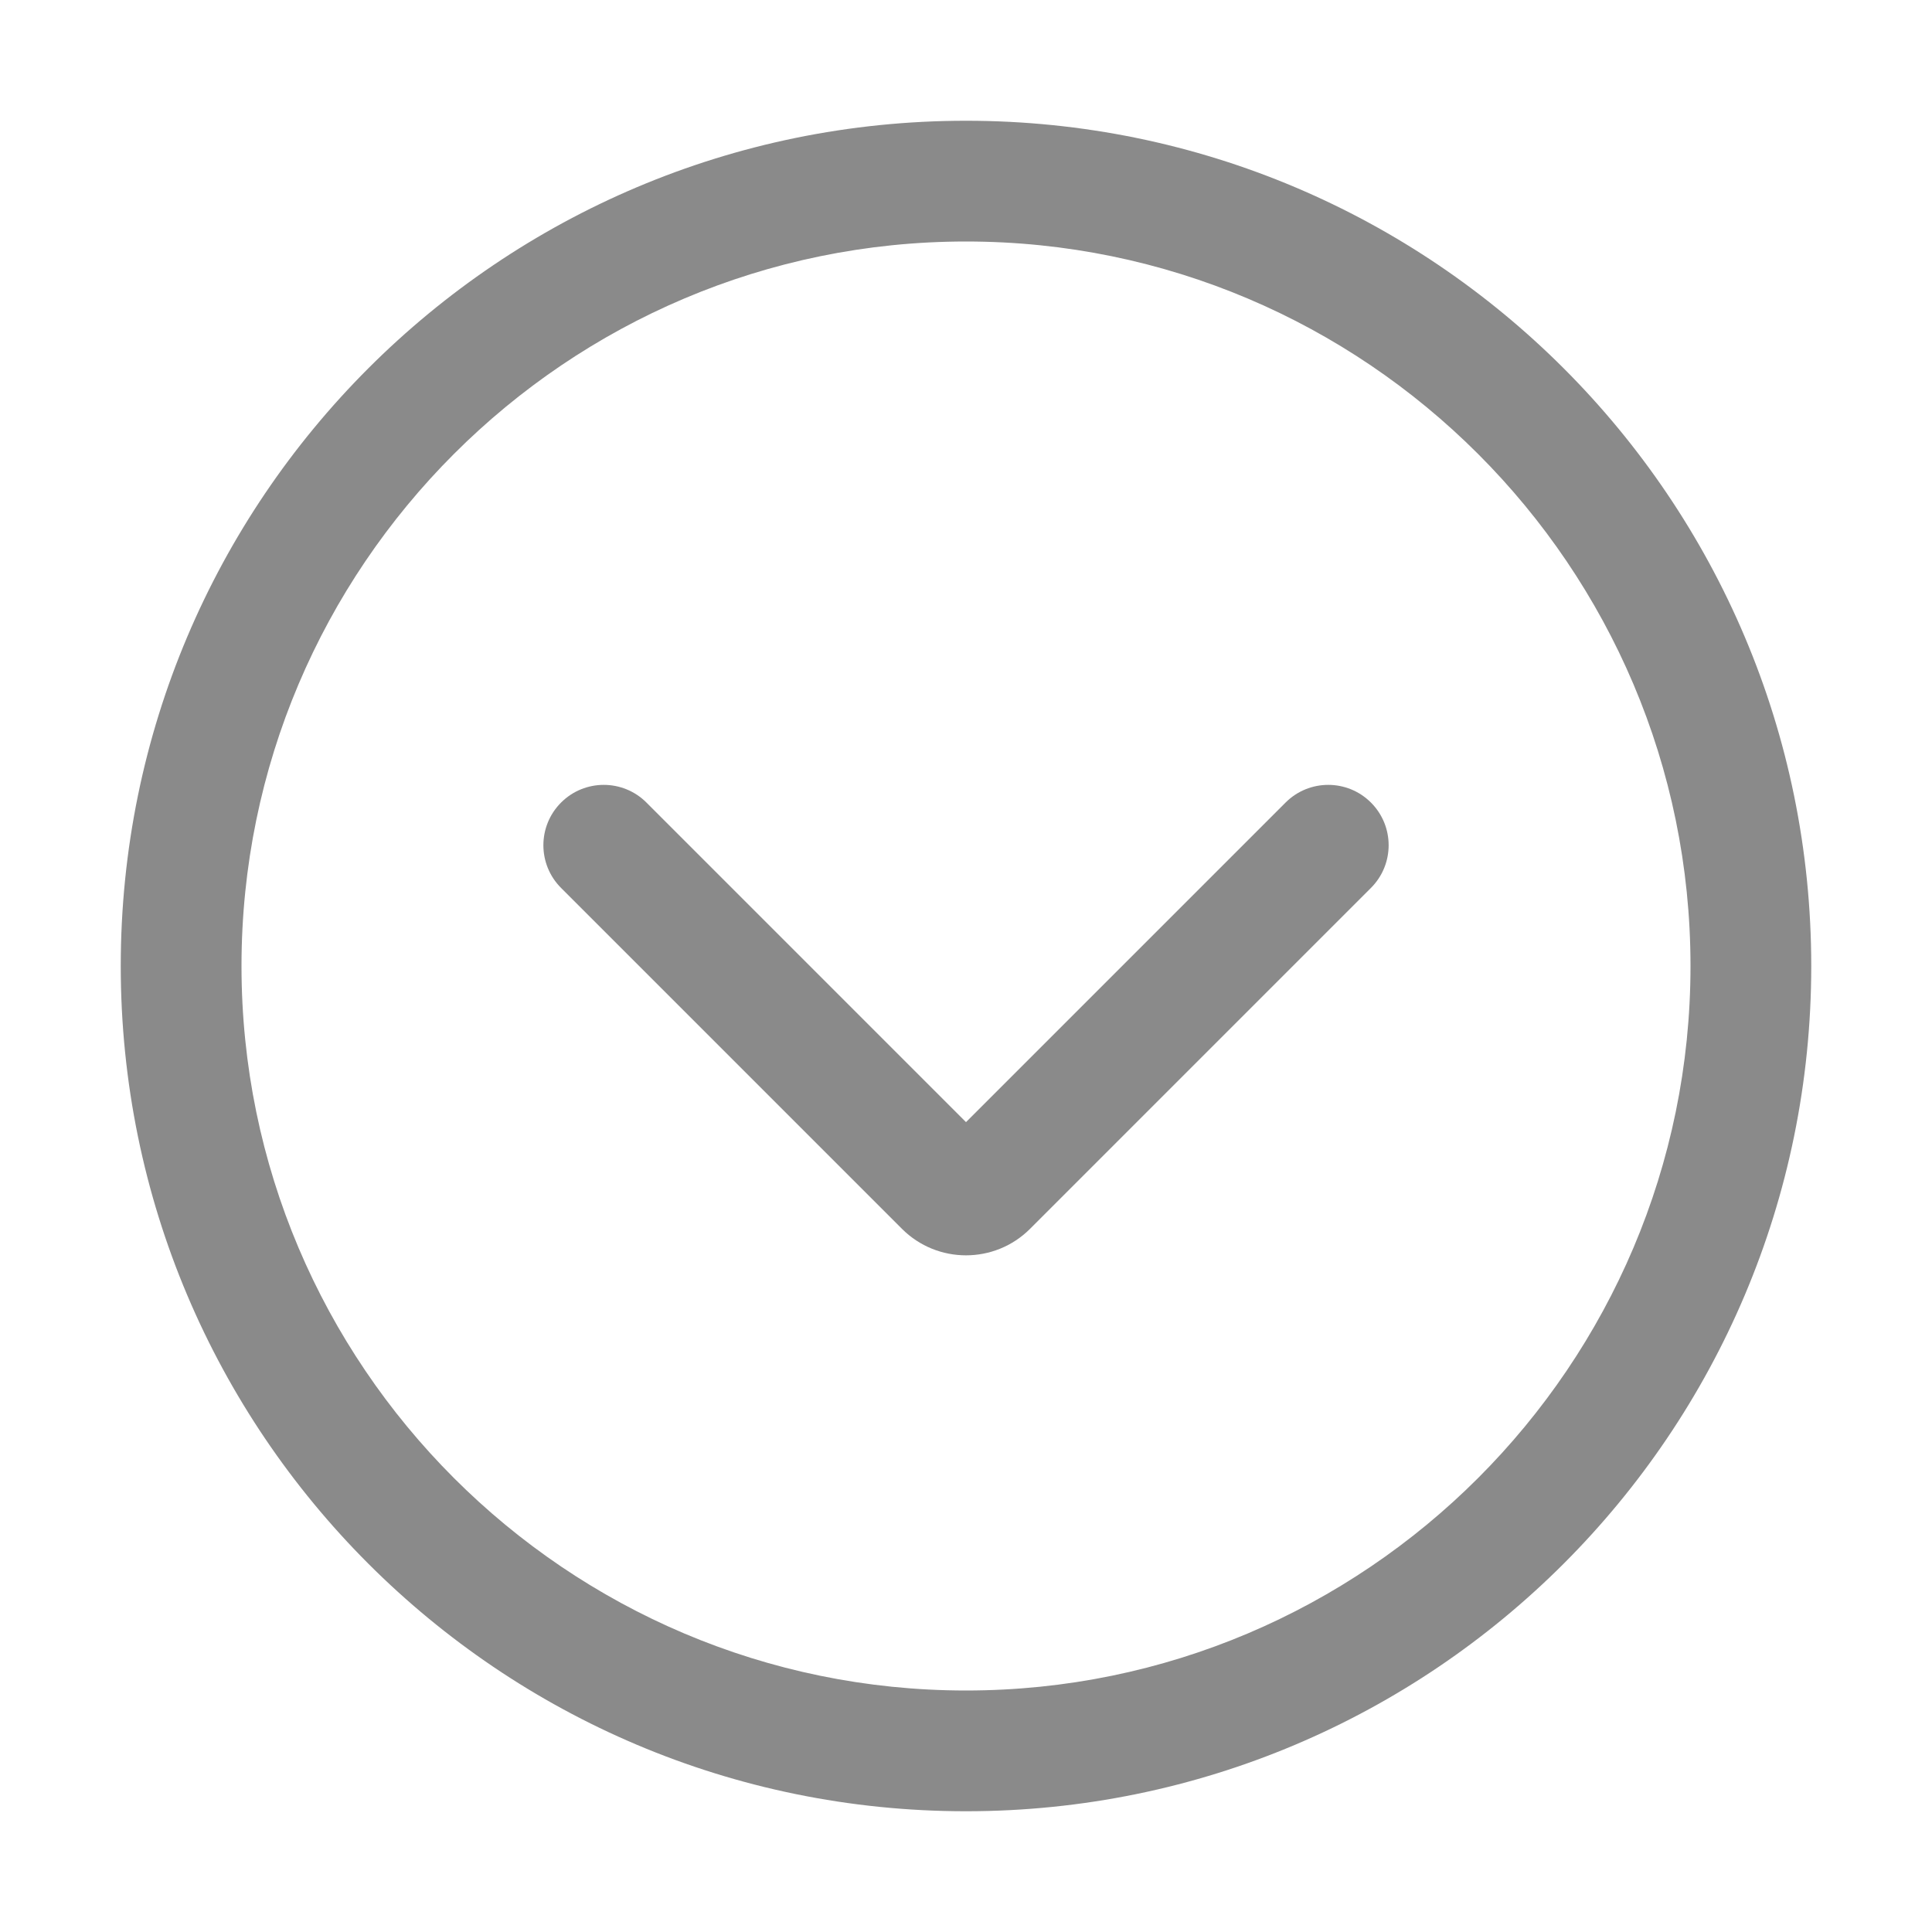 <?xml version="1.0" standalone="no"?><!DOCTYPE svg PUBLIC "-//W3C//DTD SVG 1.1//EN" "http://www.w3.org/Graphics/SVG/1.1/DTD/svg11.dtd"><svg t="1637585155230" class="icon" viewBox="0 0 1024 1024" version="1.1" xmlns="http://www.w3.org/2000/svg" p-id="3104" data-spm-anchor-id="a313x.7781069.0.i2" xmlns:xlink="http://www.w3.org/1999/xlink" width="200" height="200"><defs><style type="text/css"></style></defs><path d="M726.62 470.62L545.94 651.31c-18.72 18.72-49.16 18.72-67.88 0L297.38 470.62c-12.5-12.5-12.5-32.75 0-45.25s32.75-12.5 45.25 0L512 594.75l169.38-169.38c12.5-12.5 32.75-12.5 45.25 0 6.25 6.25 9.38 14.44 9.38 22.62s-3.13 16.39-9.39 22.63zM523.31 606.38v-0.31 0.31z" p-id="3105" fill="#8a8a8a"></path><path d="M128 512c0-211.74 172.26-384 384-384s384 172.26 384 384-172.26 384-384 384-384-172.26-384-384m-64 0c0 247.42 200.58 448 448 448s448-200.58 448-448S759.42 64 512 64 64 264.58 64 512z" p-id="3106" fill="#8a8a8a"></path></svg>